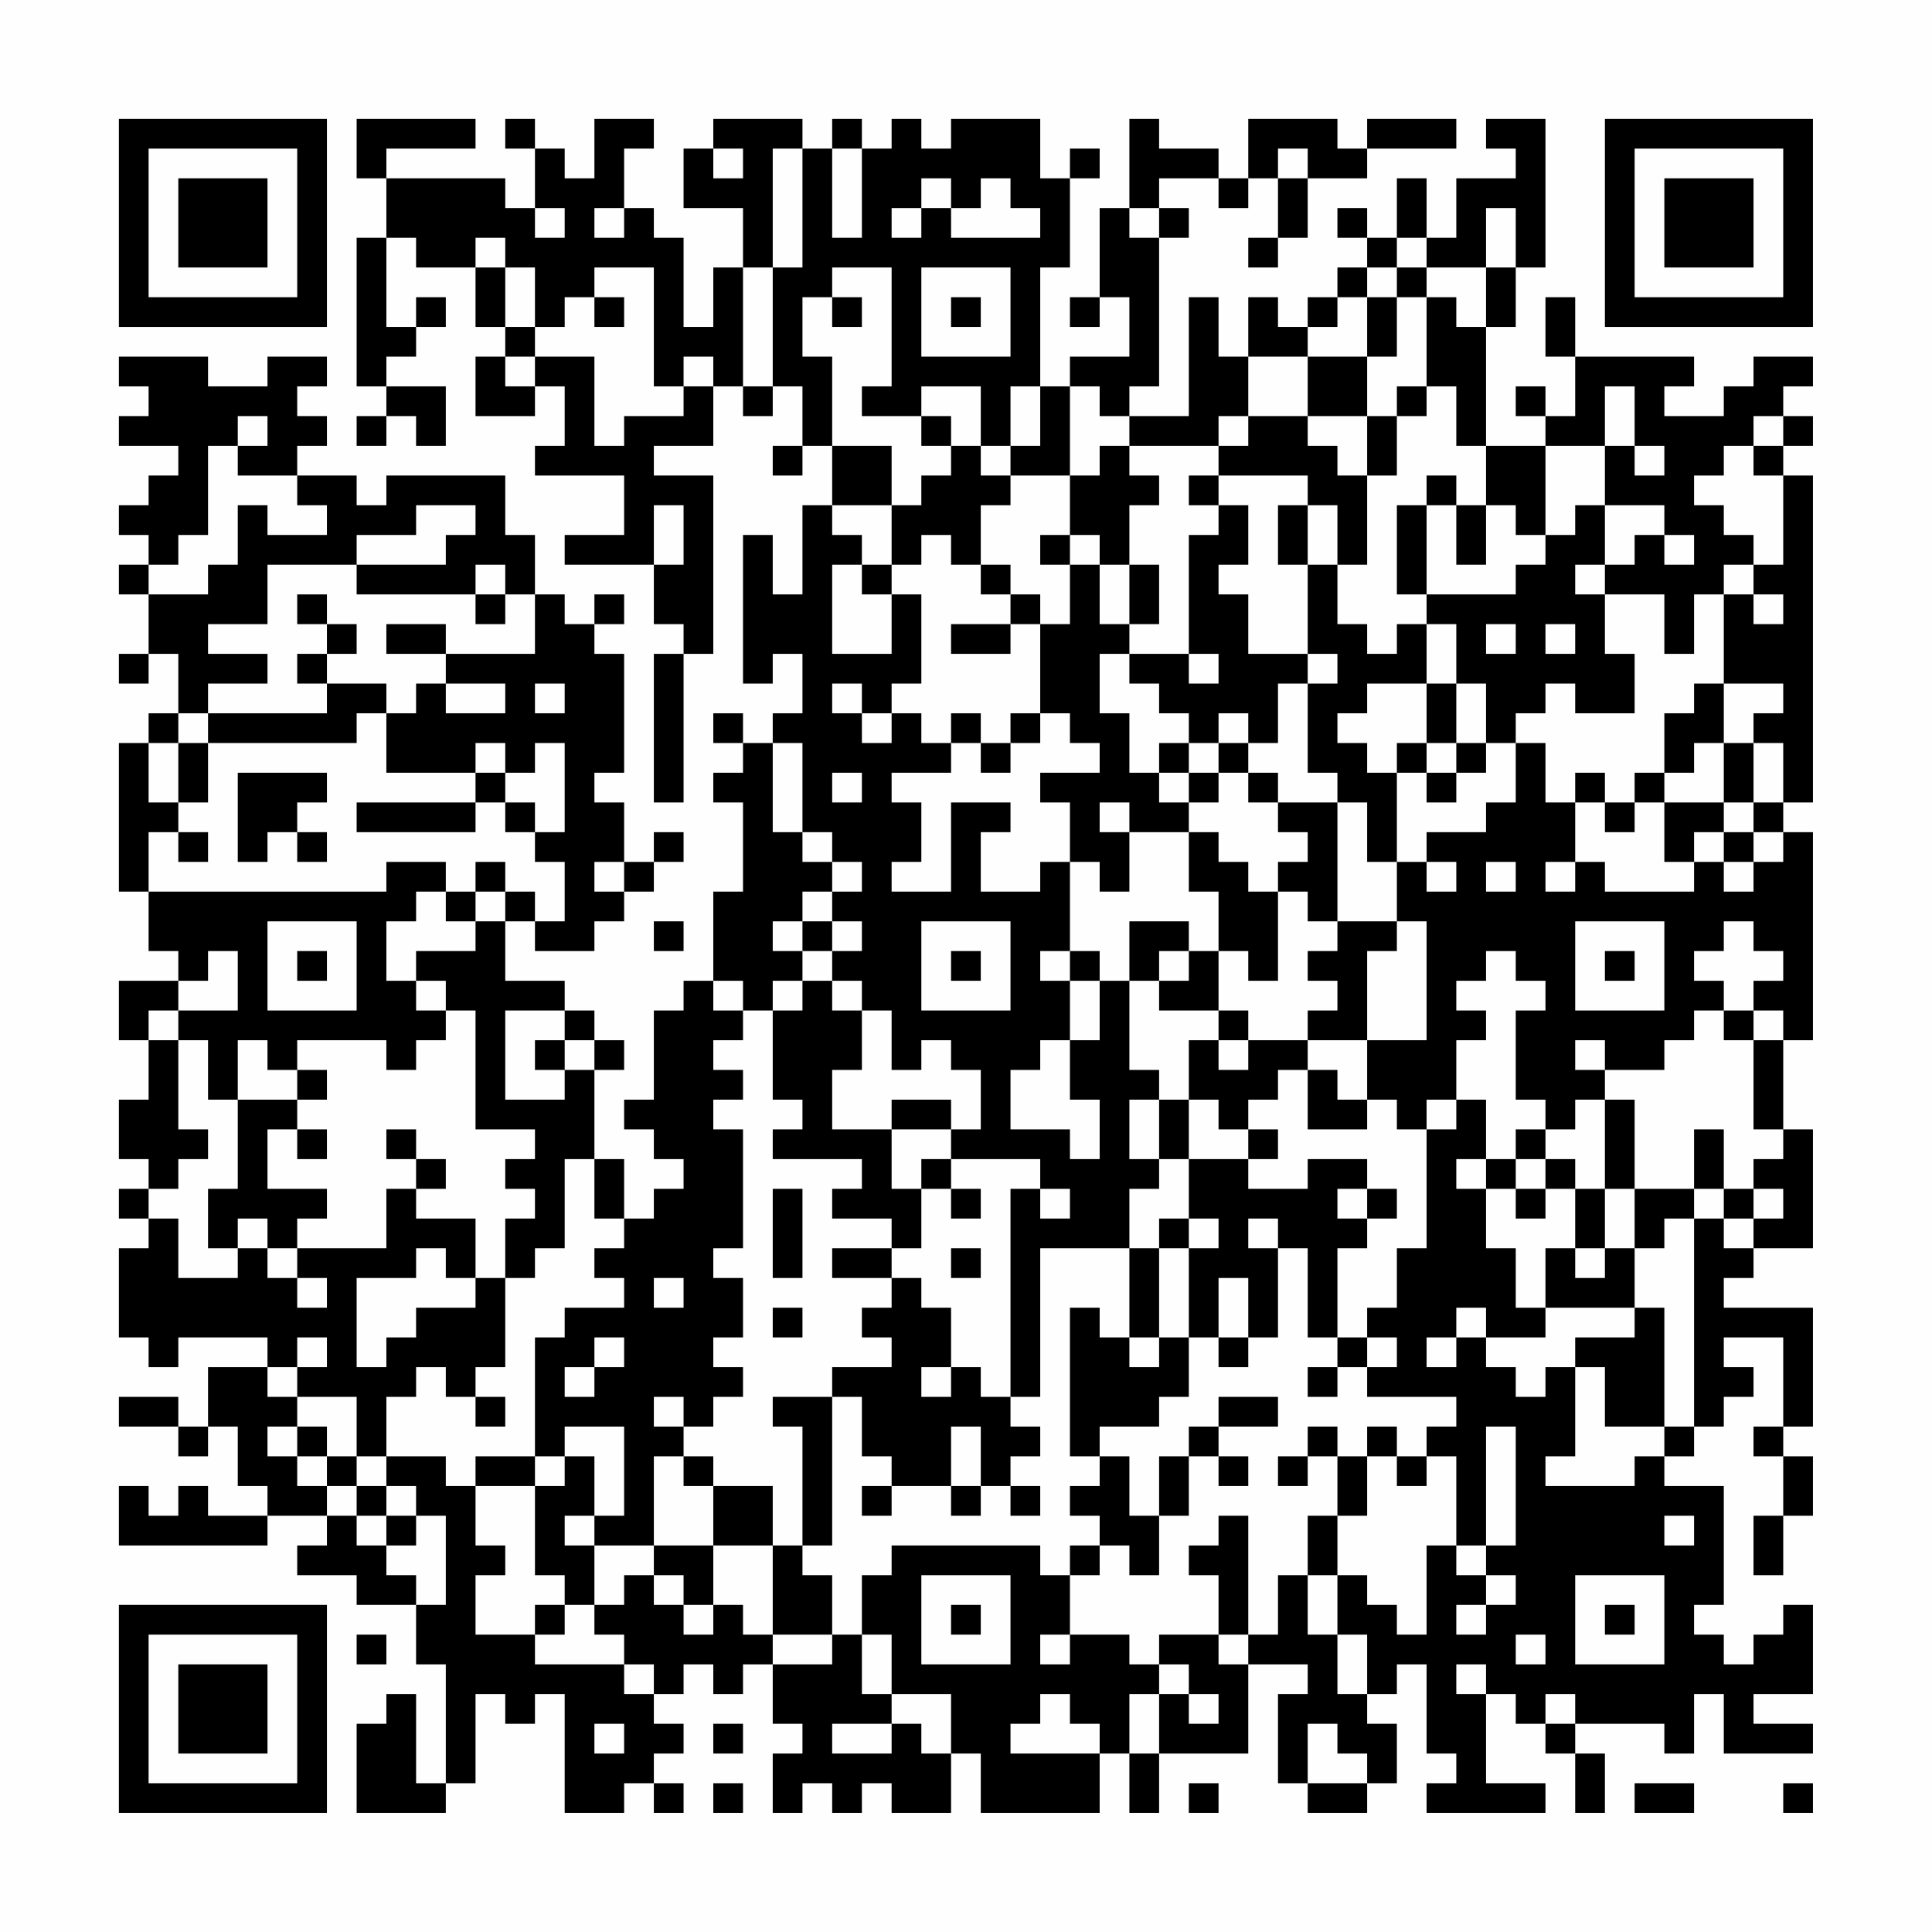 <?xml version="1.0" encoding="UTF-8"?>
<svg xmlns="http://www.w3.org/2000/svg" version="1.1" width="300" height="300" viewBox="0 0 300 300"><rect x="0" y="0" width="300" height="300" fill="#fefefe"/><g transform="scale(4.615)"><g transform="translate(4,4)"><path fill-rule="evenodd" d="M8 0L8 2L9 2L9 4L8 4L8 9L9 9L9 10L8 10L8 11L9 11L9 10L10 10L10 11L11 11L11 9L9 9L9 8L10 8L10 7L11 7L11 6L10 6L10 7L9 7L9 4L10 4L10 5L12 5L12 7L13 7L13 8L12 8L12 10L14 10L14 9L15 9L15 11L14 11L14 12L17 12L17 14L15 14L15 15L18 15L18 17L19 17L19 18L18 18L18 23L19 23L19 18L20 18L20 12L18 12L18 11L20 11L20 9L21 9L21 10L22 10L22 9L23 9L23 11L22 11L22 12L23 12L23 11L24 11L24 13L23 13L23 16L22 16L22 14L21 14L21 19L22 19L22 18L23 18L23 20L22 20L22 21L21 21L21 20L20 20L20 21L21 21L21 22L20 22L20 23L21 23L21 26L20 26L20 29L19 29L19 30L18 30L18 33L17 33L17 34L18 34L18 35L19 35L19 36L18 36L18 37L17 37L17 35L16 35L16 32L17 32L17 31L16 31L16 30L15 30L15 29L13 29L13 27L14 27L14 28L16 28L16 27L17 27L17 26L18 26L18 25L19 25L19 24L18 24L18 25L17 25L17 23L16 23L16 22L17 22L17 18L16 18L16 17L17 17L17 16L16 16L16 17L15 17L15 16L14 16L14 14L13 14L13 12L9 12L9 13L8 13L8 12L6 12L6 11L7 11L7 10L6 10L6 9L7 9L7 8L5 8L5 9L3 9L3 8L0 8L0 9L1 9L1 10L0 10L0 11L2 11L2 12L1 12L1 13L0 13L0 14L1 14L1 15L0 15L0 16L1 16L1 18L0 18L0 19L1 19L1 18L2 18L2 20L1 20L1 21L0 21L0 26L1 26L1 28L2 28L2 29L0 29L0 31L1 31L1 33L0 33L0 35L1 35L1 36L0 36L0 37L1 37L1 38L0 38L0 41L1 41L1 42L2 42L2 41L5 41L5 42L3 42L3 44L2 44L2 43L0 43L0 44L2 44L2 45L3 45L3 44L4 44L4 46L5 46L5 47L3 47L3 46L2 46L2 47L1 47L1 46L0 46L0 48L5 48L5 47L7 47L7 48L6 48L6 49L8 49L8 50L10 50L10 52L11 52L11 56L10 56L10 53L9 53L9 54L8 54L8 57L11 57L11 56L12 56L12 53L13 53L13 54L14 54L14 53L15 53L15 57L17 57L17 56L18 56L18 57L19 57L19 56L18 56L18 55L19 55L19 54L18 54L18 53L19 53L19 52L20 52L20 53L21 53L21 52L22 52L22 54L23 54L23 55L22 55L22 57L23 57L23 56L24 56L24 57L25 57L25 56L26 56L26 57L28 57L28 55L29 55L29 57L33 57L33 55L34 55L34 57L35 57L35 55L38 55L38 52L40 52L40 53L39 53L39 56L40 56L40 57L42 57L42 56L43 56L43 54L42 54L42 53L43 53L43 52L44 52L44 55L45 55L45 56L44 56L44 57L48 57L48 56L46 56L46 53L47 53L47 54L48 54L48 55L49 55L49 57L50 57L50 55L49 55L49 54L52 54L52 55L53 55L53 53L54 53L54 55L57 55L57 54L55 54L55 53L57 53L57 50L56 50L56 51L55 51L55 52L54 52L54 51L53 51L53 50L54 50L54 46L52 46L52 45L53 45L53 44L54 44L54 43L55 43L55 42L54 42L54 41L56 41L56 44L55 44L55 45L56 45L56 47L55 47L55 49L56 49L56 47L57 47L57 45L56 45L56 44L57 44L57 40L54 40L54 39L55 39L55 38L57 38L57 34L56 34L56 31L57 31L57 24L56 24L56 23L57 23L57 12L56 12L56 11L57 11L57 10L56 10L56 9L57 9L57 8L55 8L55 9L54 9L54 10L52 10L52 9L53 9L53 8L49 8L49 6L48 6L48 8L49 8L49 10L48 10L48 9L47 9L47 10L48 10L48 11L46 11L46 7L47 7L47 5L48 5L48 0L46 0L46 1L47 1L47 2L45 2L45 4L44 4L44 2L43 2L43 4L42 4L42 3L41 3L41 4L42 4L42 5L41 5L41 6L40 6L40 7L39 7L39 6L38 6L38 8L37 8L37 6L36 6L36 10L34 10L34 9L35 9L35 4L36 4L36 3L35 3L35 2L37 2L37 3L38 3L38 2L39 2L39 4L38 4L38 5L39 5L39 4L40 4L40 2L42 2L42 1L45 1L45 0L42 0L42 1L41 1L41 0L38 0L38 2L37 2L37 1L35 1L35 0L34 0L34 3L33 3L33 6L32 6L32 7L33 7L33 6L34 6L34 8L32 8L32 9L31 9L31 5L32 5L32 2L33 2L33 1L32 1L32 2L31 2L31 0L28 0L28 1L27 1L27 0L26 0L26 1L25 1L25 0L24 0L24 1L23 1L23 0L20 0L20 1L19 1L19 3L21 3L21 5L20 5L20 7L19 7L19 4L18 4L18 3L17 3L17 1L18 1L18 0L16 0L16 2L15 2L15 1L14 1L14 0L13 0L13 1L14 1L14 3L13 3L13 2L9 2L9 1L12 1L12 0ZM20 1L20 2L21 2L21 1ZM22 1L22 5L21 5L21 9L22 9L22 5L23 5L23 1ZM24 1L24 4L25 4L25 1ZM39 1L39 2L40 2L40 1ZM27 2L27 3L26 3L26 4L27 4L27 3L28 3L28 4L31 4L31 3L30 3L30 2L29 2L29 3L28 3L28 2ZM14 3L14 4L15 4L15 3ZM16 3L16 4L17 4L17 3ZM34 3L34 4L35 4L35 3ZM46 3L46 5L44 5L44 4L43 4L43 5L42 5L42 6L41 6L41 7L40 7L40 8L38 8L38 10L37 10L37 11L34 11L34 10L33 10L33 9L32 9L32 12L30 12L30 11L31 11L31 9L30 9L30 11L29 11L29 9L27 9L27 10L25 10L25 9L26 9L26 5L24 5L24 6L23 6L23 8L24 8L24 11L26 11L26 13L24 13L24 14L25 14L25 15L24 15L24 18L26 18L26 16L27 16L27 19L26 19L26 20L25 20L25 19L24 19L24 20L25 20L25 21L26 21L26 20L27 20L27 21L28 21L28 22L26 22L26 23L27 23L27 25L26 25L26 26L28 26L28 23L30 23L30 24L29 24L29 26L31 26L31 25L32 25L32 28L31 28L31 29L32 29L32 31L31 31L31 32L30 32L30 34L32 34L32 35L33 35L33 33L32 33L32 31L33 31L33 29L34 29L34 32L35 32L35 33L34 33L34 35L35 35L35 36L34 36L34 38L31 38L31 43L30 43L30 36L31 36L31 37L32 37L32 36L31 36L31 35L28 35L28 34L29 34L29 32L28 32L28 31L27 31L27 32L26 32L26 30L25 30L25 29L24 29L24 28L25 28L25 27L24 27L24 26L25 26L25 25L24 25L24 24L23 24L23 21L22 21L22 24L23 24L23 25L24 25L24 26L23 26L23 27L22 27L22 28L23 28L23 29L22 29L22 30L21 30L21 29L20 29L20 30L21 30L21 31L20 31L20 32L21 32L21 33L20 33L20 34L21 34L21 38L20 38L20 39L21 39L21 41L20 41L20 42L21 42L21 43L20 43L20 44L19 44L19 43L18 43L18 44L19 44L19 45L18 45L18 48L16 48L16 47L17 47L17 44L15 44L15 45L14 45L14 41L15 41L15 40L17 40L17 39L16 39L16 38L17 38L17 37L16 37L16 35L15 35L15 38L14 38L14 39L13 39L13 37L14 37L14 36L13 36L13 35L14 35L14 34L12 34L12 30L11 30L11 29L10 29L10 28L12 28L12 27L13 27L13 26L14 26L14 27L15 27L15 25L14 25L14 24L15 24L15 21L14 21L14 22L13 22L13 21L12 21L12 22L9 22L9 20L10 20L10 19L11 19L11 20L13 20L13 19L11 19L11 18L14 18L14 16L13 16L13 15L12 15L12 16L8 16L8 15L11 15L11 14L12 14L12 13L10 13L10 14L8 14L8 15L5 15L5 17L3 17L3 18L5 18L5 19L3 19L3 20L2 20L2 21L1 21L1 23L2 23L2 24L1 24L1 26L9 26L9 25L11 25L11 26L10 26L10 27L9 27L9 29L10 29L10 30L11 30L11 31L10 31L10 32L9 32L9 31L6 31L6 32L5 32L5 31L4 31L4 33L3 33L3 31L2 31L2 30L4 30L4 28L3 28L3 29L2 29L2 30L1 30L1 31L2 31L2 34L3 34L3 35L2 35L2 36L1 36L1 37L2 37L2 39L4 39L4 38L5 38L5 39L6 39L6 40L7 40L7 39L6 39L6 38L9 38L9 36L10 36L10 37L12 37L12 39L11 39L11 38L10 38L10 39L8 39L8 42L9 42L9 41L10 41L10 40L12 40L12 39L13 39L13 42L12 42L12 43L11 43L11 42L10 42L10 43L9 43L9 45L8 45L8 43L6 43L6 42L7 42L7 41L6 41L6 42L5 42L5 43L6 43L6 44L5 44L5 45L6 45L6 46L7 46L7 47L8 47L8 48L9 48L9 49L10 49L10 50L11 50L11 47L10 47L10 46L9 46L9 45L11 45L11 46L12 46L12 48L13 48L13 49L12 49L12 51L14 51L14 52L17 52L17 53L18 53L18 52L17 52L17 51L16 51L16 50L17 50L17 49L18 49L18 50L19 50L19 51L20 51L20 50L21 50L21 51L22 51L22 52L24 52L24 51L25 51L25 53L26 53L26 54L24 54L24 55L26 55L26 54L27 54L27 55L28 55L28 53L26 53L26 51L25 51L25 49L26 49L26 48L31 48L31 49L32 49L32 51L31 51L31 52L32 52L32 51L34 51L34 52L35 52L35 53L34 53L34 55L35 55L35 53L36 53L36 54L37 54L37 53L36 53L36 52L35 52L35 51L37 51L37 52L38 52L38 51L39 51L39 49L40 49L40 51L41 51L41 53L42 53L42 51L41 51L41 49L42 49L42 50L43 50L43 51L44 51L44 48L45 48L45 49L46 49L46 50L45 50L45 51L46 51L46 50L47 50L47 49L46 49L46 48L47 48L47 44L46 44L46 48L45 48L45 45L44 45L44 44L45 44L45 43L42 43L42 42L43 42L43 41L42 41L42 40L43 40L43 38L44 38L44 34L45 34L45 33L46 33L46 35L45 35L45 36L46 36L46 38L47 38L47 40L48 40L48 41L46 41L46 40L45 40L45 41L44 41L44 42L45 42L45 41L46 41L46 42L47 42L47 43L48 43L48 42L49 42L49 45L48 45L48 46L51 46L51 45L52 45L52 44L53 44L53 37L54 37L54 38L55 38L55 37L56 37L56 36L55 36L55 35L56 35L56 34L55 34L55 31L56 31L56 30L55 30L55 29L56 29L56 28L55 28L55 27L54 27L54 28L53 28L53 29L54 29L54 30L53 30L53 31L52 31L52 32L50 32L50 31L49 31L49 32L50 32L50 33L49 33L49 34L48 34L48 33L47 33L47 30L48 30L48 29L47 29L47 28L46 28L46 29L45 29L45 30L46 30L46 31L45 31L45 33L44 33L44 34L43 34L43 33L42 33L42 31L44 31L44 27L43 27L43 25L44 25L44 26L45 26L45 25L44 25L44 24L46 24L46 23L47 23L47 21L48 21L48 23L49 23L49 25L48 25L48 26L49 26L49 25L50 25L50 26L53 26L53 25L54 25L54 26L55 26L55 25L56 25L56 24L55 24L55 23L56 23L56 21L55 21L55 20L56 20L56 19L54 19L54 16L55 16L55 17L56 17L56 16L55 16L55 15L56 15L56 12L55 12L55 11L56 11L56 10L55 10L55 11L54 11L54 12L53 12L53 13L54 13L54 14L55 14L55 15L54 15L54 16L53 16L53 18L52 18L52 16L50 16L50 15L51 15L51 14L52 14L52 15L53 15L53 14L52 14L52 13L50 13L50 11L51 11L51 12L52 12L52 11L51 11L51 9L50 9L50 11L48 11L48 14L47 14L47 13L46 13L46 11L45 11L45 9L44 9L44 6L45 6L45 7L46 7L46 5L47 5L47 3ZM12 4L12 5L13 5L13 7L14 7L14 8L13 8L13 9L14 9L14 8L16 8L16 11L17 11L17 10L19 10L19 9L20 9L20 8L19 8L19 9L18 9L18 5L16 5L16 6L15 6L15 7L14 7L14 5L13 5L13 4ZM27 5L27 8L30 8L30 5ZM43 5L43 6L42 6L42 8L40 8L40 10L38 10L38 11L37 11L37 12L36 12L36 13L37 13L37 14L36 14L36 18L34 18L34 17L35 17L35 15L34 15L34 13L35 13L35 12L34 12L34 11L33 11L33 12L32 12L32 14L31 14L31 15L32 15L32 17L31 17L31 16L30 16L30 15L29 15L29 13L30 13L30 12L29 12L29 11L28 11L28 10L27 10L27 11L28 11L28 12L27 12L27 13L26 13L26 15L25 15L25 16L26 16L26 15L27 15L27 14L28 14L28 15L29 15L29 16L30 16L30 17L28 17L28 18L30 18L30 17L31 17L31 20L30 20L30 21L29 21L29 20L28 20L28 21L29 21L29 22L30 22L30 21L31 21L31 20L32 20L32 21L33 21L33 22L31 22L31 23L32 23L32 25L33 25L33 26L34 26L34 24L36 24L36 26L37 26L37 28L36 28L36 27L34 27L34 29L35 29L35 30L37 30L37 31L36 31L36 33L35 33L35 35L36 35L36 37L35 37L35 38L34 38L34 41L33 41L33 40L32 40L32 45L33 45L33 46L32 46L32 47L33 47L33 48L32 48L32 49L33 49L33 48L34 48L34 49L35 49L35 47L36 47L36 45L37 45L37 46L38 46L38 45L37 45L37 44L39 44L39 43L37 43L37 44L36 44L36 45L35 45L35 47L34 47L34 45L33 45L33 44L35 44L35 43L36 43L36 41L37 41L37 42L38 42L38 41L39 41L39 38L40 38L40 41L41 41L41 42L40 42L40 43L41 43L41 42L42 42L42 41L41 41L41 38L42 38L42 37L43 37L43 36L42 36L42 35L40 35L40 36L38 36L38 35L39 35L39 34L38 34L38 33L39 33L39 32L40 32L40 34L42 34L42 33L41 33L41 32L40 32L40 31L42 31L42 28L43 28L43 27L41 27L41 23L42 23L42 25L43 25L43 22L44 22L44 23L45 23L45 22L46 22L46 21L47 21L47 20L48 20L48 19L49 19L49 20L51 20L51 18L50 18L50 16L49 16L49 15L50 15L50 13L49 13L49 14L48 14L48 15L47 15L47 16L44 16L44 13L45 13L45 15L46 15L46 13L45 13L45 12L44 12L44 13L43 13L43 16L44 16L44 17L43 17L43 18L42 18L42 17L41 17L41 15L42 15L42 12L43 12L43 10L44 10L44 9L43 9L43 10L42 10L42 8L43 8L43 6L44 6L44 5ZM16 6L16 7L17 7L17 6ZM24 6L24 7L25 7L25 6ZM28 6L28 7L29 7L29 6ZM4 10L4 11L3 11L3 14L2 14L2 15L1 15L1 16L3 16L3 15L4 15L4 13L5 13L5 14L7 14L7 13L6 13L6 12L4 12L4 11L5 11L5 10ZM40 10L40 11L41 11L41 12L42 12L42 10ZM37 12L37 13L38 13L38 15L37 15L37 16L38 16L38 18L40 18L40 19L39 19L39 21L38 21L38 20L37 20L37 21L36 21L36 20L35 20L35 19L34 19L34 18L33 18L33 20L34 20L34 22L35 22L35 23L36 23L36 24L37 24L37 25L38 25L38 26L39 26L39 29L38 29L38 28L37 28L37 30L38 30L38 31L37 31L37 32L38 32L38 31L40 31L40 30L41 30L41 29L40 29L40 28L41 28L41 27L40 27L40 26L39 26L39 25L40 25L40 24L39 24L39 23L41 23L41 22L40 22L40 19L41 19L41 18L40 18L40 15L41 15L41 13L40 13L40 12ZM18 13L18 15L19 15L19 13ZM39 13L39 15L40 15L40 13ZM32 14L32 15L33 15L33 17L34 17L34 15L33 15L33 14ZM6 16L6 17L7 17L7 18L6 18L6 19L7 19L7 20L3 20L3 21L2 21L2 23L3 23L3 21L8 21L8 20L9 20L9 19L7 19L7 18L8 18L8 17L7 17L7 16ZM12 16L12 17L13 17L13 16ZM9 17L9 18L11 18L11 17ZM44 17L44 19L42 19L42 20L41 20L41 21L42 21L42 22L43 22L43 21L44 21L44 22L45 22L45 21L46 21L46 19L45 19L45 17ZM46 17L46 18L47 18L47 17ZM48 17L48 18L49 18L49 17ZM36 18L36 19L37 19L37 18ZM14 19L14 20L15 20L15 19ZM44 19L44 21L45 21L45 19ZM53 19L53 20L52 20L52 22L51 22L51 23L50 23L50 22L49 22L49 23L50 23L50 24L51 24L51 23L52 23L52 25L53 25L53 24L54 24L54 25L55 25L55 24L54 24L54 23L55 23L55 21L54 21L54 19ZM35 21L35 22L36 22L36 23L37 23L37 22L38 22L38 23L39 23L39 22L38 22L38 21L37 21L37 22L36 22L36 21ZM53 21L53 22L52 22L52 23L54 23L54 21ZM4 22L4 25L5 25L5 24L6 24L6 25L7 25L7 24L6 24L6 23L7 23L7 22ZM12 22L12 23L8 23L8 24L12 24L12 23L13 23L13 24L14 24L14 23L13 23L13 22ZM24 22L24 23L25 23L25 22ZM33 23L33 24L34 24L34 23ZM2 24L2 25L3 25L3 24ZM12 25L12 26L11 26L11 27L12 27L12 26L13 26L13 25ZM16 25L16 26L17 26L17 25ZM46 25L46 26L47 26L47 25ZM5 27L5 30L8 30L8 27ZM18 27L18 28L19 28L19 27ZM23 27L23 28L24 28L24 27ZM27 27L27 30L30 30L30 27ZM49 27L49 30L52 30L52 27ZM6 28L6 29L7 29L7 28ZM28 28L28 29L29 29L29 28ZM32 28L32 29L33 29L33 28ZM35 28L35 29L36 29L36 28ZM50 28L50 29L51 29L51 28ZM23 29L23 30L22 30L22 33L23 33L23 34L22 34L22 35L25 35L25 36L24 36L24 37L26 37L26 38L24 38L24 39L26 39L26 40L25 40L25 41L26 41L26 42L24 42L24 43L22 43L22 44L23 44L23 48L22 48L22 46L20 46L20 45L19 45L19 46L20 46L20 48L18 48L18 49L19 49L19 50L20 50L20 48L22 48L22 51L24 51L24 49L23 49L23 48L24 48L24 43L25 43L25 45L26 45L26 46L25 46L25 47L26 47L26 46L28 46L28 47L29 47L29 46L30 46L30 47L31 47L31 46L30 46L30 45L31 45L31 44L30 44L30 43L29 43L29 42L28 42L28 40L27 40L27 39L26 39L26 38L27 38L27 36L28 36L28 37L29 37L29 36L28 36L28 35L27 35L27 36L26 36L26 34L28 34L28 33L26 33L26 34L24 34L24 32L25 32L25 30L24 30L24 29ZM13 30L13 33L15 33L15 32L16 32L16 31L15 31L15 30ZM54 30L54 31L55 31L55 30ZM14 31L14 32L15 32L15 31ZM6 32L6 33L4 33L4 36L3 36L3 38L4 38L4 37L5 37L5 38L6 38L6 37L7 37L7 36L5 36L5 34L6 34L6 35L7 35L7 34L6 34L6 33L7 33L7 32ZM36 33L36 35L38 35L38 34L37 34L37 33ZM50 33L50 36L49 36L49 35L48 35L48 34L47 34L47 35L46 35L46 36L47 36L47 37L48 37L48 36L49 36L49 38L48 38L48 40L51 40L51 41L49 41L49 42L50 42L50 44L52 44L52 40L51 40L51 38L52 38L52 37L53 37L53 36L54 36L54 37L55 37L55 36L54 36L54 34L53 34L53 36L51 36L51 33ZM9 34L9 35L10 35L10 36L11 36L11 35L10 35L10 34ZM47 35L47 36L48 36L48 35ZM22 36L22 39L23 39L23 36ZM41 36L41 37L42 37L42 36ZM50 36L50 38L49 38L49 39L50 39L50 38L51 38L51 36ZM36 37L36 38L35 38L35 41L34 41L34 42L35 42L35 41L36 41L36 38L37 38L37 37ZM38 37L38 38L39 38L39 37ZM28 38L28 39L29 39L29 38ZM18 39L18 40L19 40L19 39ZM37 39L37 41L38 41L38 39ZM22 40L22 41L23 41L23 40ZM16 41L16 42L15 42L15 43L16 43L16 42L17 42L17 41ZM27 42L27 43L28 43L28 42ZM12 43L12 44L13 44L13 43ZM6 44L6 45L7 45L7 46L8 46L8 47L9 47L9 48L10 48L10 47L9 47L9 46L8 46L8 45L7 45L7 44ZM28 44L28 46L29 46L29 44ZM40 44L40 45L39 45L39 46L40 46L40 45L41 45L41 47L40 47L40 49L41 49L41 47L42 47L42 45L43 45L43 46L44 46L44 45L43 45L43 44L42 44L42 45L41 45L41 44ZM12 45L12 46L14 46L14 49L15 49L15 50L14 50L14 51L15 51L15 50L16 50L16 48L15 48L15 47L16 47L16 45L15 45L15 46L14 46L14 45ZM37 47L37 48L36 48L36 49L37 49L37 51L38 51L38 47ZM52 47L52 48L53 48L53 47ZM27 49L27 52L30 52L30 49ZM49 49L49 52L52 52L52 49ZM28 50L28 51L29 51L29 50ZM50 50L50 51L51 51L51 50ZM8 51L8 52L9 52L9 51ZM47 51L47 52L48 52L48 51ZM45 52L45 53L46 53L46 52ZM31 53L31 54L30 54L30 55L33 55L33 54L32 54L32 53ZM48 53L48 54L49 54L49 53ZM16 54L16 55L17 55L17 54ZM20 54L20 55L21 55L21 54ZM40 54L40 56L42 56L42 55L41 55L41 54ZM20 56L20 57L21 57L21 56ZM36 56L36 57L37 57L37 56ZM51 56L51 57L53 57L53 56ZM56 56L56 57L57 57L57 56ZM0 0L0 7L7 7L7 0ZM1 1L1 6L6 6L6 1ZM2 2L2 5L5 5L5 2ZM50 0L50 7L57 7L57 0ZM51 1L51 6L56 6L56 1ZM52 2L52 5L55 5L55 2ZM0 50L0 57L7 57L7 50ZM1 51L1 56L6 56L6 51ZM2 52L2 55L5 55L5 52Z" fill="#000000"/></g></g></svg>
